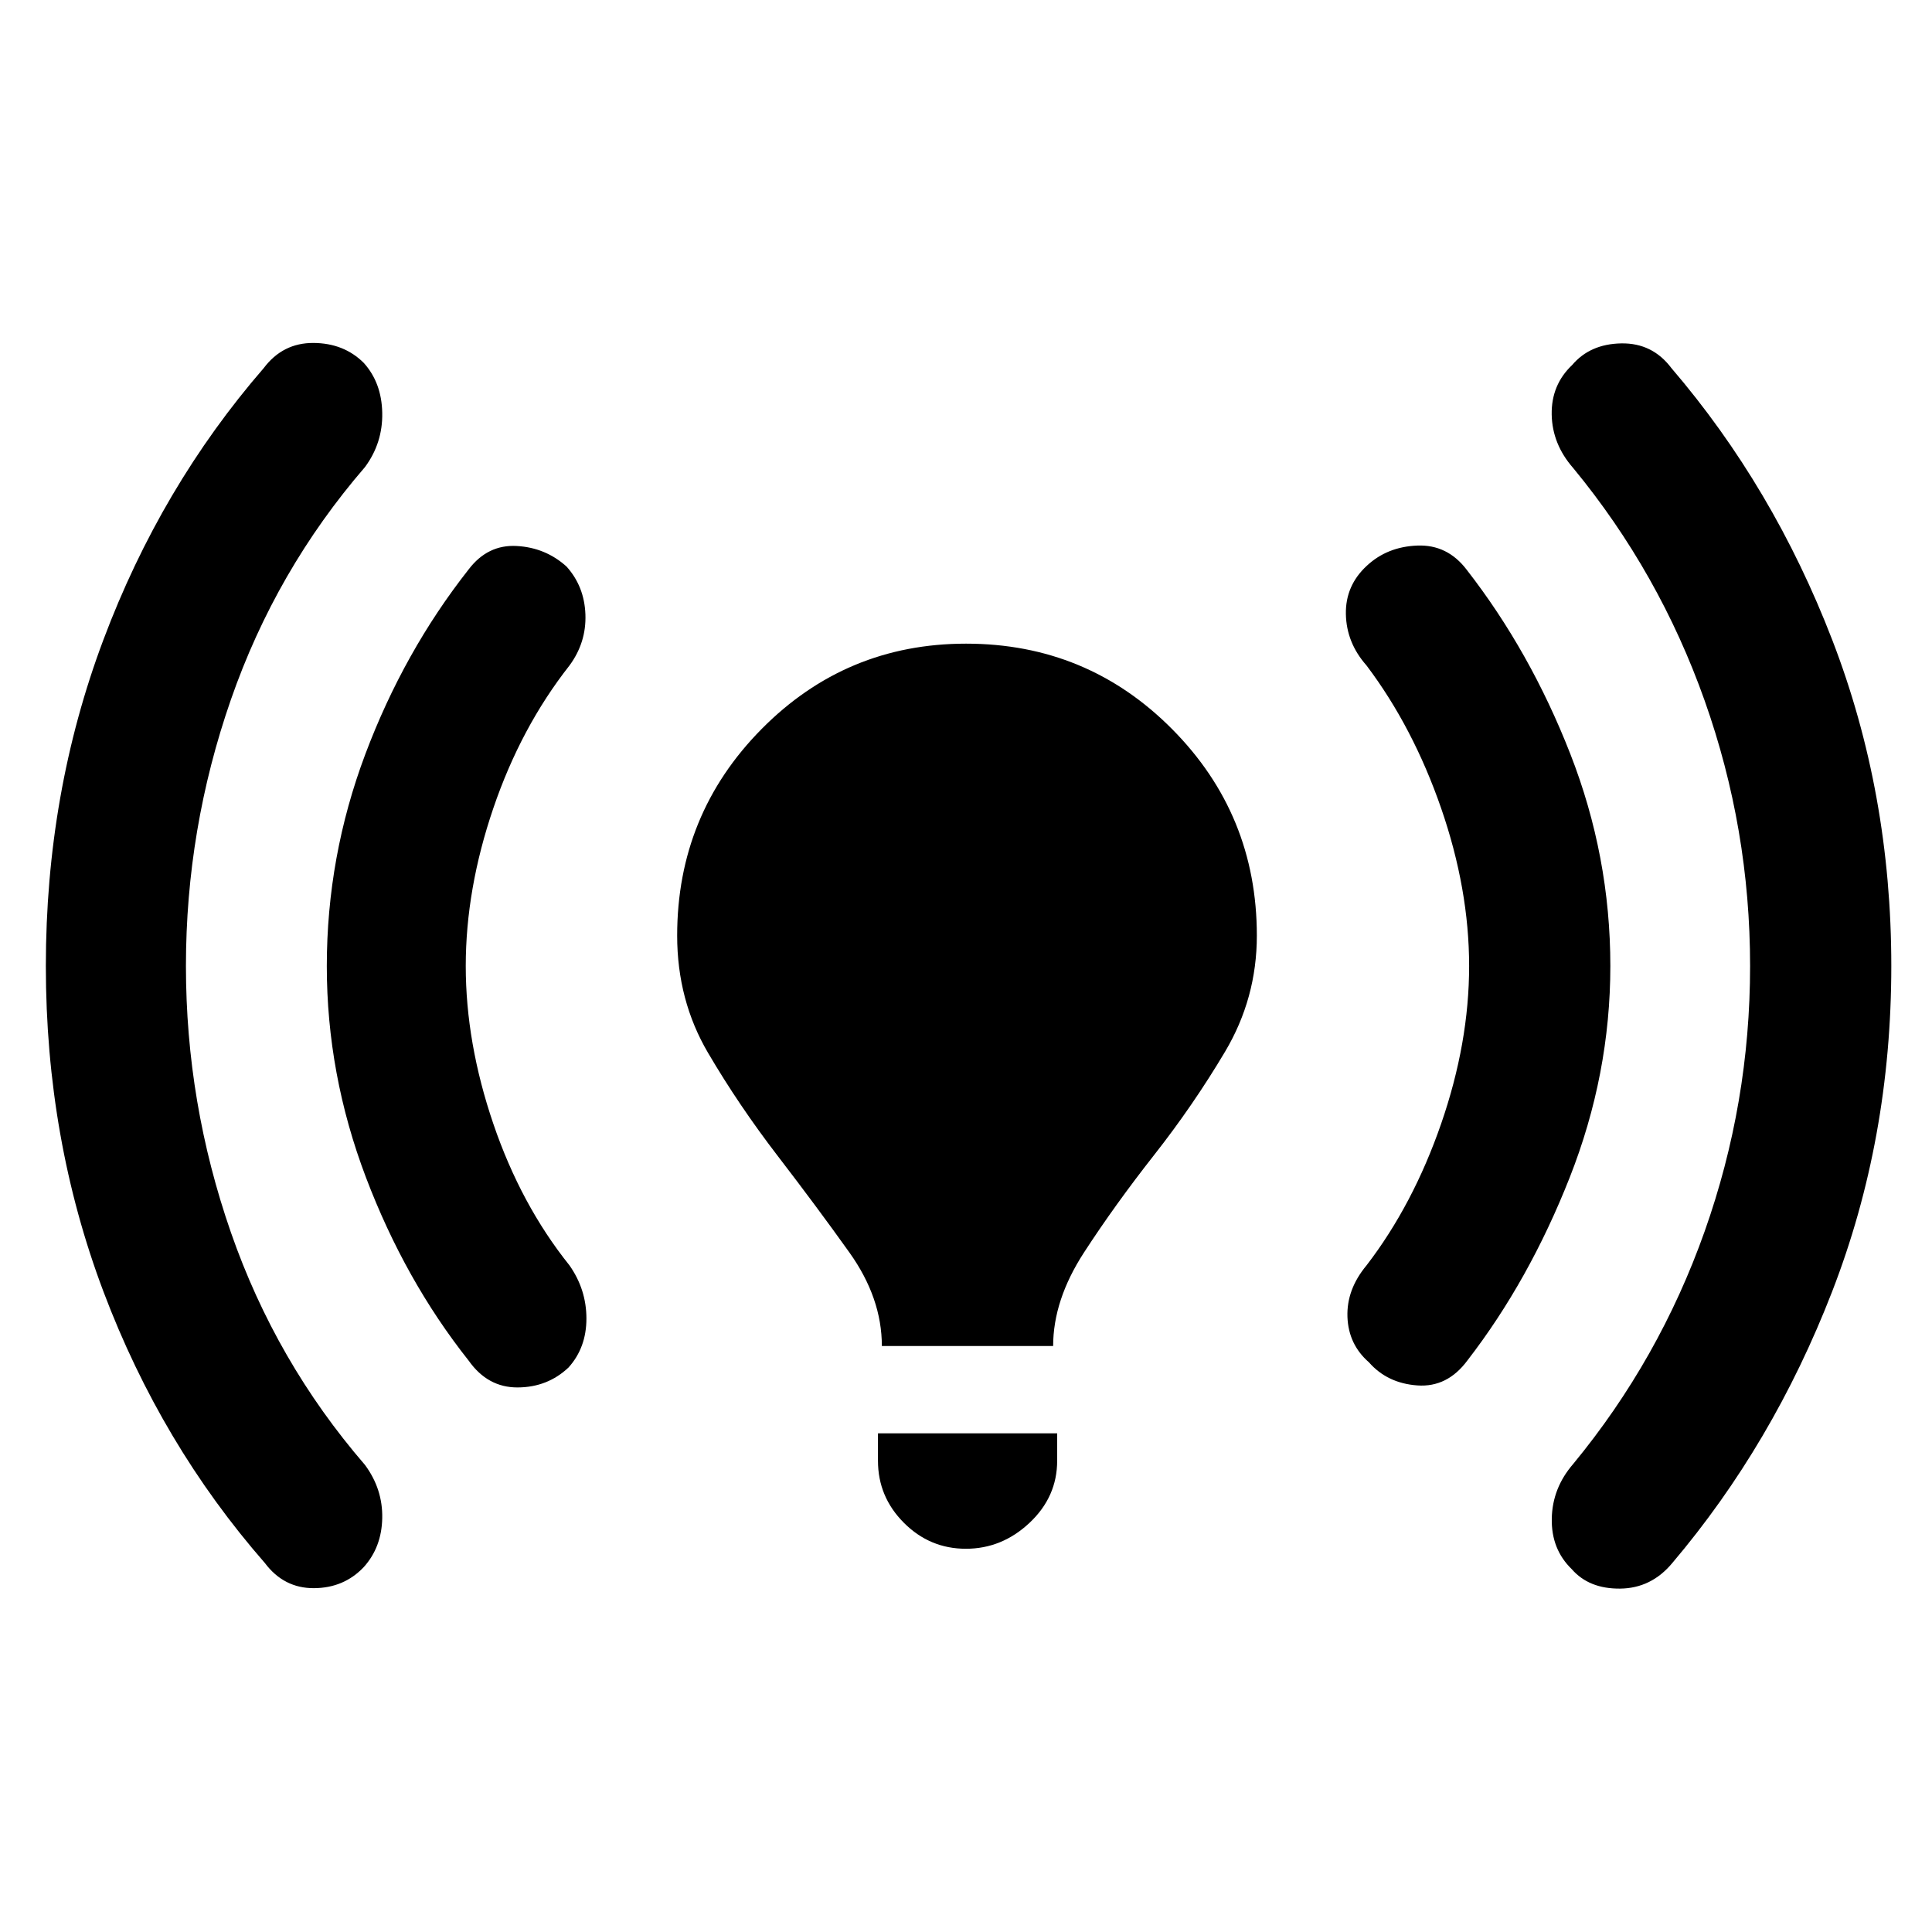 <svg xmlns="http://www.w3.org/2000/svg" height="48" viewBox="0 -960 960 960" width="48"><path d="M92.39-480q0 68.13 22.35 132.39 22.35 64.26 66.61 115.52 8.87 12 8.58 26.44-.28 14.43-9.15 24.3-9.87 10.44-24.8 10.5-14.94.07-24.37-12.5-51.57-59-80.2-134.85Q22.78-394.04 22.78-480q0-85.96 28.57-162.02 28.56-76.07 79.69-135.07 9.44-12.56 24.66-12.5 15.21.07 25.08 9.94 8.87 9.87 9.15 24.8.29 14.94-8.58 26.94-44.26 51.26-66.61 115.52Q92.39-548.13 92.39-480Zm139.04 0q0 38.19 13.7 78.4 13.7 40.21 37.83 70.34 8.43 12 8.43 26.43 0 14.44-8.87 24.31-10.43 9.87-25.3 9.93-14.87.07-24.31-13.28-31.66-39.92-51.09-91.13-19.43-51.21-19.43-104.95 0-54.44 19.15-105.34 19.14-50.89 51.37-91.83 9.44-12.36 23.81-11.58 14.37.79 24.8 10.22 8.87 9.87 9.37 23.81.5 13.93-7.93 25.37-24.13 30.69-37.83 70.9-13.7 40.21-13.7 78.4Zm206.76 188.83q0-23.86-16.09-46.43-16.1-22.57-35.51-47.83-19.42-25.27-34.76-51.4-15.35-26.13-15.35-58.26 0-60.22 41.94-102.65 41.94-42.43 101.61-42.43 60.23 0 102.36 42.43t42.13 102.65q0 31.13-15.85 57.76-15.84 26.63-35.26 51.33-19.41 24.7-34.76 48.33-15.35 23.64-15.35 46.5h-85.11Zm-1.93 57v-13.61h89.04v13.61q0 17.95-13.71 30.84-13.72 12.9-31.65 12.9t-30.8-12.9q-12.88-12.89-12.88-30.84ZM730-480q0-38.19-13.91-78.4-13.92-40.21-37.05-70.9-10-11.29-10.28-25.52-.28-14.22 10.44-24.09 10.15-9.44 25.08-10 14.94-.57 24.5 12 31.57 40.56 51.48 91.48 19.91 50.92 19.91 105.43 0 53.81-20.19 105.08-20.2 51.27-50.76 90.83-10 13.57-24.94 12.5-14.93-1.06-24.08-11.5-10.16-8.87-10.66-22.52t9.5-25.65q23.13-30.13 37.05-70.34Q730-441.81 730-480Zm139.61 0q0-68.13-22.57-131.83-22.56-63.69-65.26-115.52-10.49-11.94-10.75-26.68-.25-14.75 10.19-24.62 8.87-10.44 24.37-10.72 15.5-.28 24.93 12.28 50.57 59 79.92 135.07 29.34 76.06 29.34 162.02 0 85.96-29.41 161.8-29.41 75.85-79.41 134.85-10.44 12.57-25.94 12.72-15.5.15-24.08-9.72-10.16-9.87-9.87-25.08.28-15.22 10.71-27.22 42.7-51.83 65.26-115.52 22.57-63.7 22.57-131.83Z"/></svg>